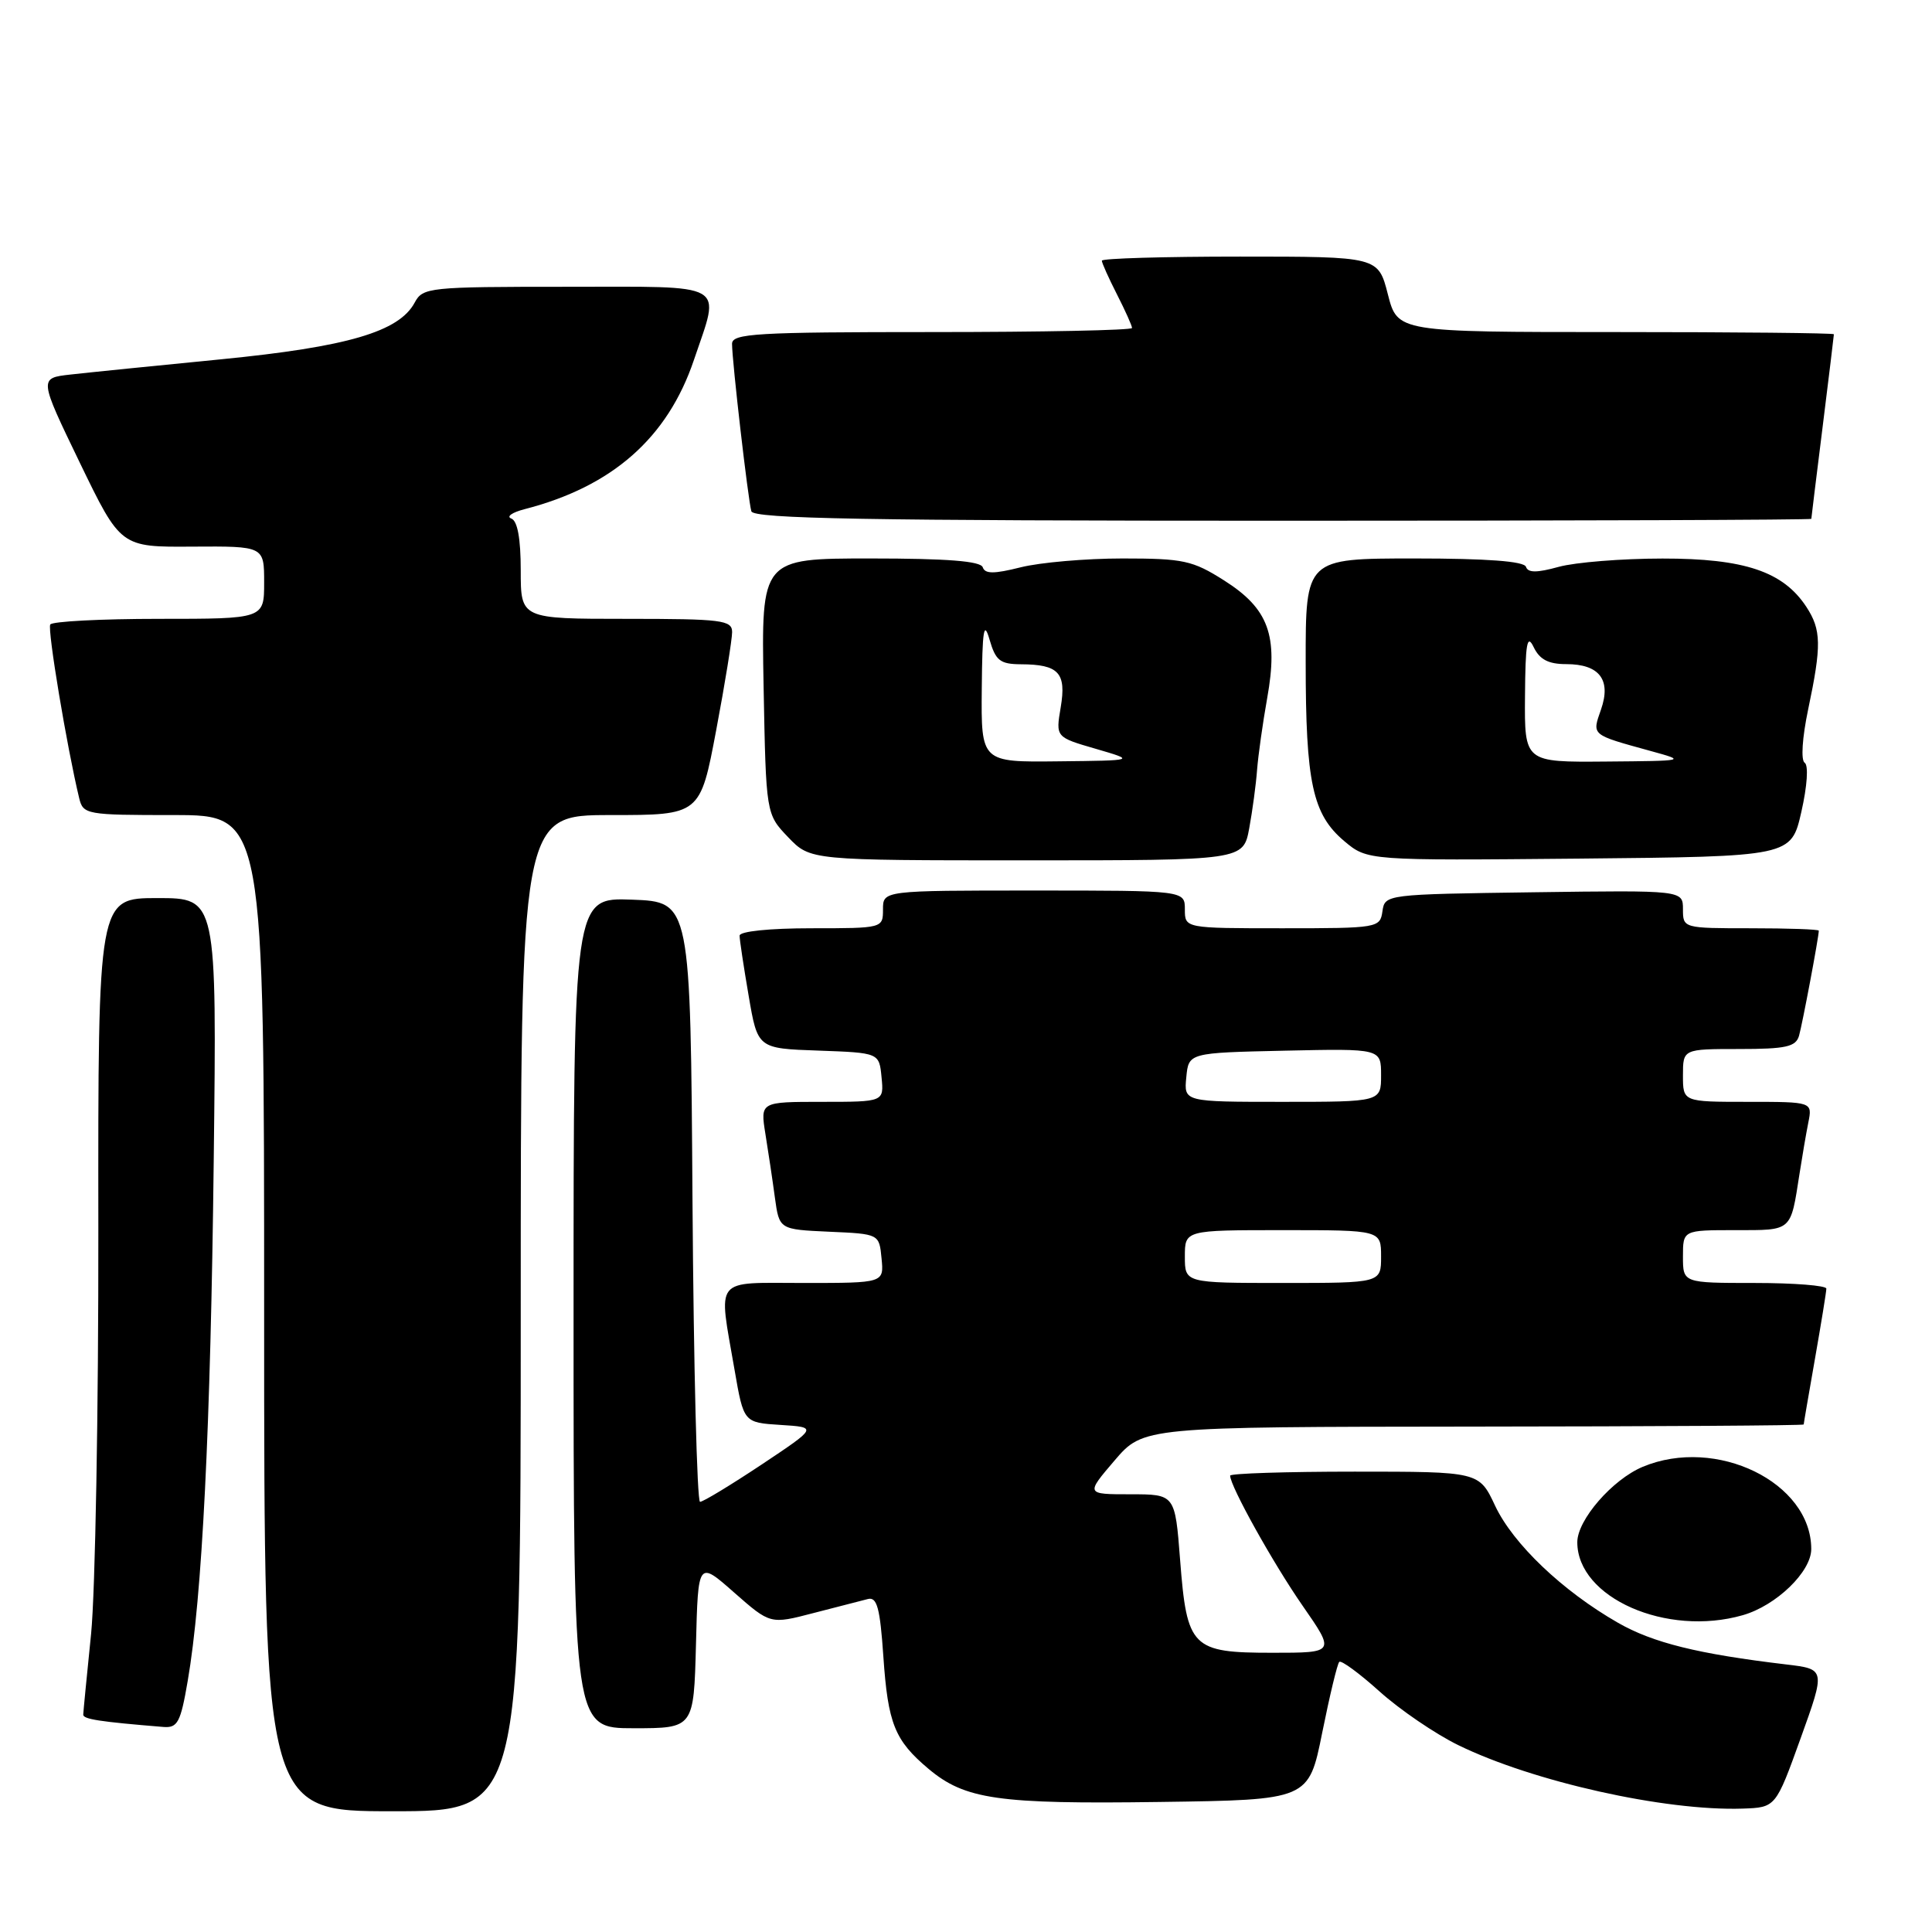 <?xml version="1.0" encoding="UTF-8" standalone="no"?>
<!DOCTYPE svg PUBLIC "-//W3C//DTD SVG 1.1//EN" "http://www.w3.org/Graphics/SVG/1.1/DTD/svg11.dtd" >
<svg xmlns="http://www.w3.org/2000/svg" xmlns:xlink="http://www.w3.org/1999/xlink" version="1.1" viewBox="0 0 256 256">
 <g >
 <path fill="currentColor"
d=" M 69.00 174.00 C 69.00 108.00 69.00 108.00 80.89 108.00 C 92.78 108.00 92.78 108.00 94.90 96.75 C 96.07 90.56 97.01 84.71 97.01 83.75 C 97.00 82.17 95.66 82.00 83.00 82.00 C 69.00 82.00 69.00 82.00 69.00 75.58 C 69.00 71.36 68.57 69.01 67.75 68.71 C 67.06 68.45 67.85 67.90 69.50 67.47 C 81.13 64.48 88.46 58.03 91.95 47.69 C 95.47 37.26 96.76 38.00 75.04 38.00 C 56.81 38.00 56.03 38.08 54.95 40.09 C 52.88 43.96 46.04 45.96 29.29 47.61 C 20.61 48.46 11.62 49.37 9.33 49.63 C 5.16 50.10 5.16 50.10 10.57 61.30 C 15.99 72.50 15.99 72.50 25.49 72.43 C 35.00 72.37 35.00 72.37 35.00 77.18 C 35.00 82.00 35.00 82.00 21.06 82.00 C 13.39 82.00 6.91 82.34 6.66 82.75 C 6.26 83.40 8.87 99.03 10.49 105.75 C 11.02 107.93 11.42 108.00 23.02 108.00 C 35.00 108.00 35.00 108.00 35.00 174.00 C 35.00 240.00 35.00 240.00 52.00 240.00 C 69.00 240.00 69.00 240.00 69.00 174.00 Z  M 238.59 230.34 C 241.89 221.17 241.89 221.17 236.70 220.55 C 224.99 219.16 219.02 217.68 214.38 215.02 C 207.03 210.81 200.49 204.57 198.11 199.52 C 195.99 195.00 195.99 195.00 179.49 195.00 C 170.42 195.00 163.00 195.24 163.00 195.53 C 163.00 196.92 168.70 207.15 172.59 212.75 C 176.93 219.00 176.93 219.00 168.62 219.00 C 157.91 219.00 157.27 218.36 156.37 206.69 C 155.70 198.00 155.70 198.00 149.78 198.00 C 143.86 198.00 143.86 198.00 147.68 193.53 C 151.50 189.07 151.50 189.07 195.25 189.03 C 219.31 189.01 239.00 188.89 239.00 188.75 C 239.00 188.61 239.68 184.68 240.50 180.00 C 241.32 175.32 242.00 171.16 242.00 170.75 C 242.00 170.34 237.72 170.00 232.50 170.00 C 223.00 170.00 223.00 170.00 223.00 166.50 C 223.00 163.00 223.00 163.00 229.93 163.00 C 237.54 163.00 237.24 163.26 238.45 155.50 C 238.79 153.30 239.31 150.26 239.61 148.75 C 240.16 146.00 240.16 146.00 231.58 146.00 C 223.00 146.00 223.00 146.00 223.00 142.50 C 223.00 139.00 223.00 139.00 230.43 139.00 C 236.65 139.00 237.95 138.71 238.38 137.25 C 238.82 135.72 241.00 124.16 241.00 123.32 C 241.00 123.14 236.95 123.00 232.00 123.00 C 223.05 123.00 223.00 122.99 223.00 120.48 C 223.00 117.96 223.00 117.96 203.25 118.23 C 183.62 118.50 183.50 118.51 183.18 120.75 C 182.87 122.95 182.58 123.00 169.93 123.00 C 157.00 123.00 157.00 123.00 157.00 120.50 C 157.00 118.00 157.00 118.00 137.00 118.00 C 117.00 118.00 117.00 118.00 117.00 120.50 C 117.00 122.99 116.97 123.00 107.50 123.00 C 101.95 123.00 98.00 123.41 98.00 123.98 C 98.00 124.52 98.54 128.10 99.20 131.94 C 100.39 138.93 100.39 138.93 108.45 139.21 C 116.50 139.50 116.50 139.50 116.81 142.75 C 117.13 146.00 117.13 146.00 108.94 146.00 C 100.74 146.00 100.74 146.00 101.42 150.25 C 101.80 152.59 102.37 156.39 102.68 158.71 C 103.26 162.91 103.26 162.91 109.88 163.21 C 116.50 163.50 116.50 163.50 116.81 166.75 C 117.13 170.00 117.13 170.00 106.56 170.00 C 94.40 170.00 95.18 169.03 97.33 181.50 C 98.54 188.50 98.54 188.50 103.43 188.81 C 108.33 189.12 108.33 189.12 100.92 194.06 C 96.84 196.77 93.17 199.00 92.76 199.00 C 92.36 199.00 91.91 181.11 91.76 159.25 C 91.50 119.50 91.50 119.50 83.75 119.21 C 76.00 118.92 76.00 118.92 76.00 173.96 C 76.00 229.00 76.00 229.00 83.97 229.00 C 91.93 229.00 91.93 229.00 92.22 217.90 C 92.50 206.80 92.50 206.80 97.28 211.02 C 102.07 215.23 102.07 215.23 107.78 213.74 C 110.93 212.93 114.17 212.09 115.00 211.88 C 116.21 211.57 116.61 213.06 117.05 219.50 C 117.66 228.39 118.54 230.60 123.02 234.37 C 127.86 238.44 132.24 239.07 153.64 238.77 C 173.41 238.50 173.41 238.50 175.20 229.59 C 176.19 224.68 177.20 220.46 177.46 220.21 C 177.71 219.95 180.12 221.72 182.80 224.13 C 185.49 226.55 190.17 229.74 193.21 231.23 C 203.12 236.08 220.61 239.99 230.90 239.65 C 235.29 239.50 235.29 239.50 238.59 230.34 Z  M 24.87 222.75 C 26.79 211.64 27.91 189.27 28.32 153.75 C 28.73 119.00 28.73 119.00 20.86 119.00 C 12.99 119.00 12.99 119.00 13.03 162.75 C 13.06 186.81 12.62 211.00 12.07 216.50 C 11.51 222.00 11.04 226.81 11.03 227.19 C 11.00 227.80 13.19 228.14 21.65 228.83 C 23.53 228.98 23.93 228.24 24.87 222.75 Z  M 230.93 214.02 C 235.36 212.75 240.00 208.27 240.00 205.26 C 240.00 196.43 227.42 190.29 217.67 194.36 C 213.64 196.05 209.00 201.40 209.00 204.35 C 209.00 211.71 220.83 216.92 230.93 214.02 Z  M 165.53 109.75 C 165.96 107.41 166.43 103.92 166.57 102.00 C 166.72 100.08 167.32 95.80 167.91 92.50 C 169.40 84.20 168.10 80.65 162.20 76.91 C 158.02 74.26 156.81 74.00 148.75 74.00 C 143.87 74.00 137.80 74.53 135.25 75.17 C 131.71 76.06 130.52 76.06 130.22 75.17 C 129.95 74.35 125.50 74.00 115.35 74.00 C 100.87 74.00 100.87 74.00 101.18 90.94 C 101.50 107.87 101.50 107.87 104.44 110.94 C 107.37 114.00 107.37 114.00 136.06 114.00 C 164.74 114.00 164.74 114.00 165.53 109.75 Z  M 238.69 107.57 C 239.47 104.14 239.65 101.40 239.13 101.07 C 238.61 100.74 238.80 97.77 239.59 94.00 C 241.38 85.52 241.34 83.45 239.35 80.41 C 236.28 75.73 231.14 74.00 220.29 74.01 C 214.91 74.01 208.72 74.51 206.54 75.11 C 203.64 75.91 202.47 75.91 202.20 75.11 C 201.96 74.37 197.06 74.00 187.42 74.00 C 173.00 74.00 173.00 74.00 173.01 87.75 C 173.01 103.73 173.92 107.91 178.12 111.45 C 181.19 114.03 181.19 114.03 209.27 113.77 C 237.34 113.50 237.34 113.50 238.69 107.57 Z  M 240.01 68.75 C 240.01 68.61 240.69 63.12 241.51 56.54 C 242.33 49.96 243.00 44.45 243.00 44.29 C 243.00 44.13 229.99 44.00 214.09 44.00 C 185.18 44.00 185.18 44.00 183.90 39.00 C 182.62 34.00 182.62 34.00 164.31 34.00 C 154.24 34.00 146.00 34.24 146.00 34.54 C 146.00 34.84 146.90 36.84 148.00 39.00 C 149.10 41.16 150.00 43.16 150.00 43.46 C 150.00 43.76 138.07 44.00 123.50 44.00 C 100.17 44.00 97.00 44.19 97.00 45.56 C 97.00 47.86 99.13 66.29 99.56 67.75 C 99.86 68.73 114.81 69.00 169.97 69.00 C 208.49 69.00 240.00 68.89 240.01 68.75 Z  M 157.00 166.50 C 157.00 163.00 157.00 163.00 170.00 163.00 C 183.00 163.00 183.00 163.00 183.00 166.50 C 183.00 170.00 183.00 170.00 170.00 170.00 C 157.00 170.00 157.00 170.00 157.00 166.50 Z  M 157.19 142.75 C 157.50 139.50 157.50 139.50 170.25 139.22 C 183.00 138.94 183.00 138.94 183.00 142.47 C 183.00 146.00 183.00 146.00 169.94 146.00 C 156.87 146.00 156.87 146.00 157.19 142.75 Z  M 130.09 91.25 C 130.16 83.43 130.37 82.14 131.12 84.75 C 131.93 87.54 132.51 88.00 135.28 88.02 C 140.29 88.04 141.32 89.15 140.55 93.72 C 139.88 97.68 139.88 97.68 145.19 99.22 C 150.50 100.77 150.50 100.77 140.25 100.88 C 130.00 101.00 130.00 101.00 130.09 91.25 Z  M 202.07 92.25 C 202.12 85.21 202.35 83.94 203.22 85.75 C 204.01 87.39 205.17 88.00 207.53 88.00 C 211.93 88.00 213.52 90.07 212.14 94.02 C 210.94 97.46 210.77 97.32 218.72 99.51 C 223.48 100.82 223.45 100.82 212.75 100.91 C 202.00 101.00 202.00 101.00 202.07 92.25 Z "/>
</g>
</svg>